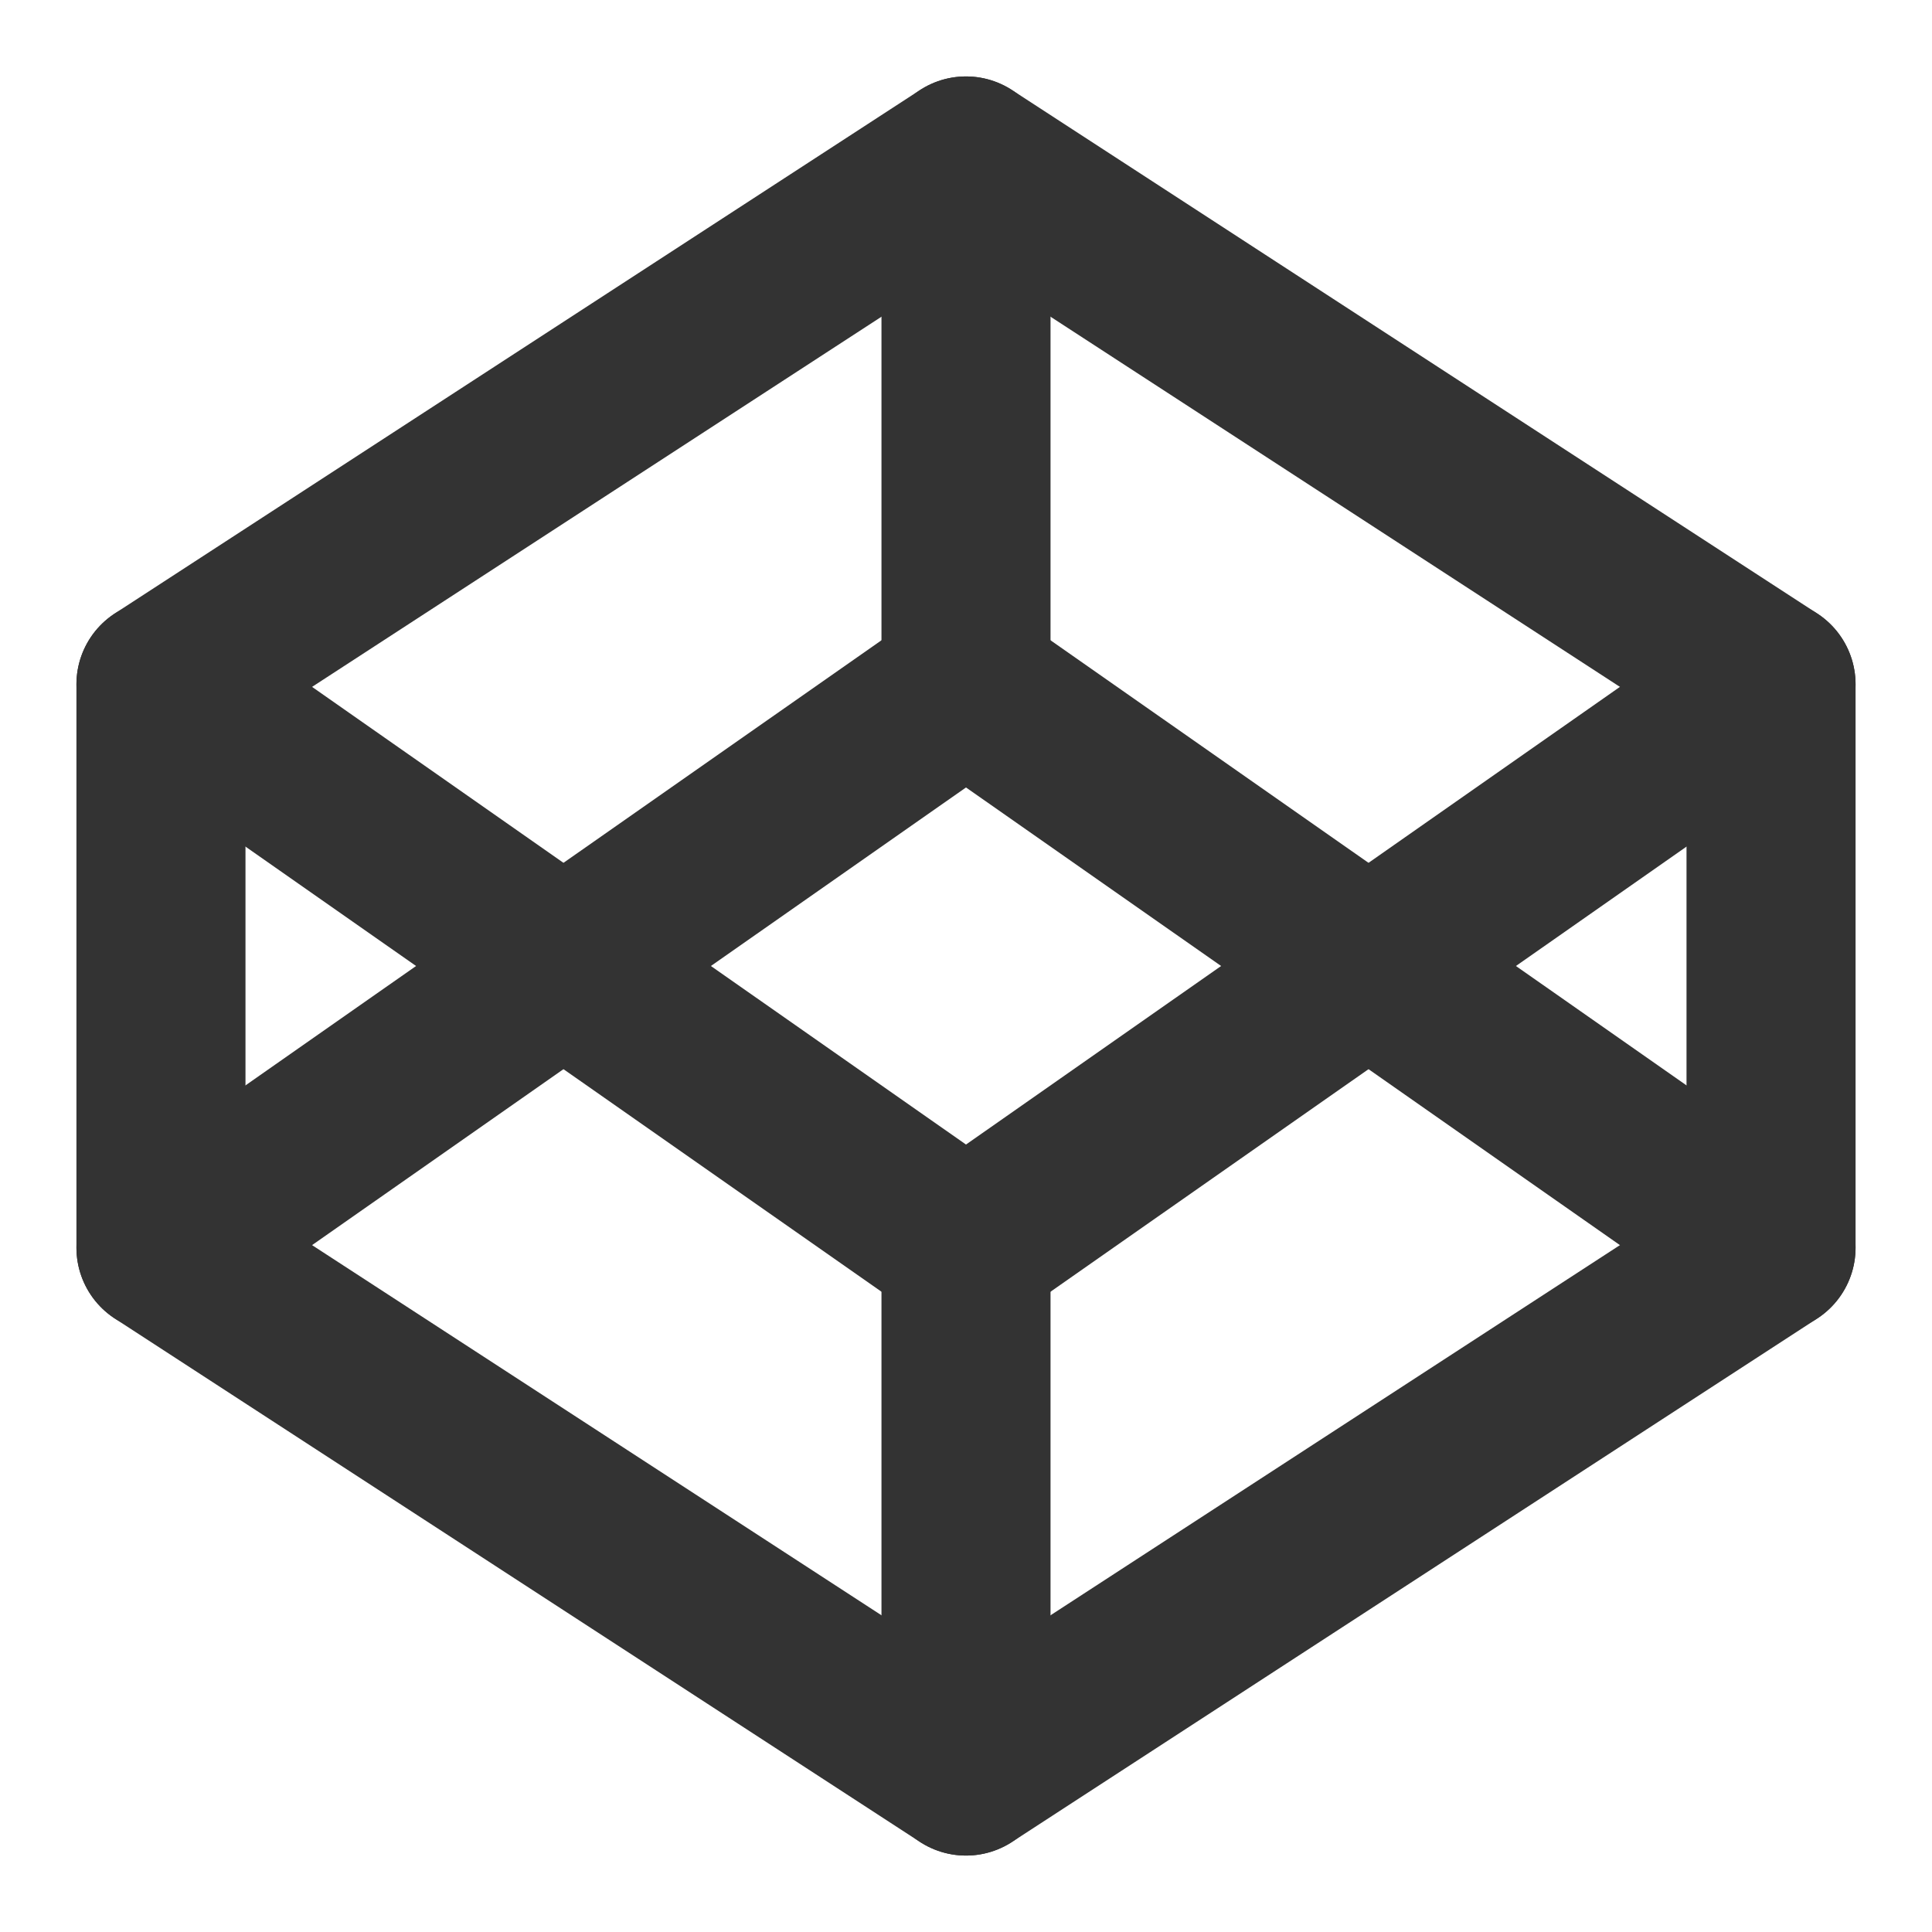 <svg width="16" height="16" viewBox="0 0 16 16" fill="none" xmlns="http://www.w3.org/2000/svg">
<g clip-path="url(#clip0_363_8354)">
<path d="M14.667 5.667L8 1.333L1.333 5.667V10.333L8 14.667L14.667 10.333V5.667Z" stroke="#333333" stroke-width="1.4" stroke-linecap="round" stroke-linejoin="round"/>
<path d="M8 14.667V10.333" stroke="#333333" stroke-width="1.4" stroke-linecap="round" stroke-linejoin="round"/>
<path d="M14.667 5.667L8 10.333L1.333 5.667" stroke="#333333" stroke-width="1.4" stroke-linecap="round" stroke-linejoin="round"/>
<path d="M1.333 10.333L8 5.667L14.667 10.333" stroke="#333333" stroke-width="1.4" stroke-linecap="round" stroke-linejoin="round"/>
<path d="M8 1.333V5.667" stroke="#333333" stroke-width="1.4" stroke-linecap="round" stroke-linejoin="round"/>
</g>
<defs>
<clipPath id="clip0_363_8354">
<rect width="16" height="16" fill="white"/>
</clipPath>
</defs>
</svg>
